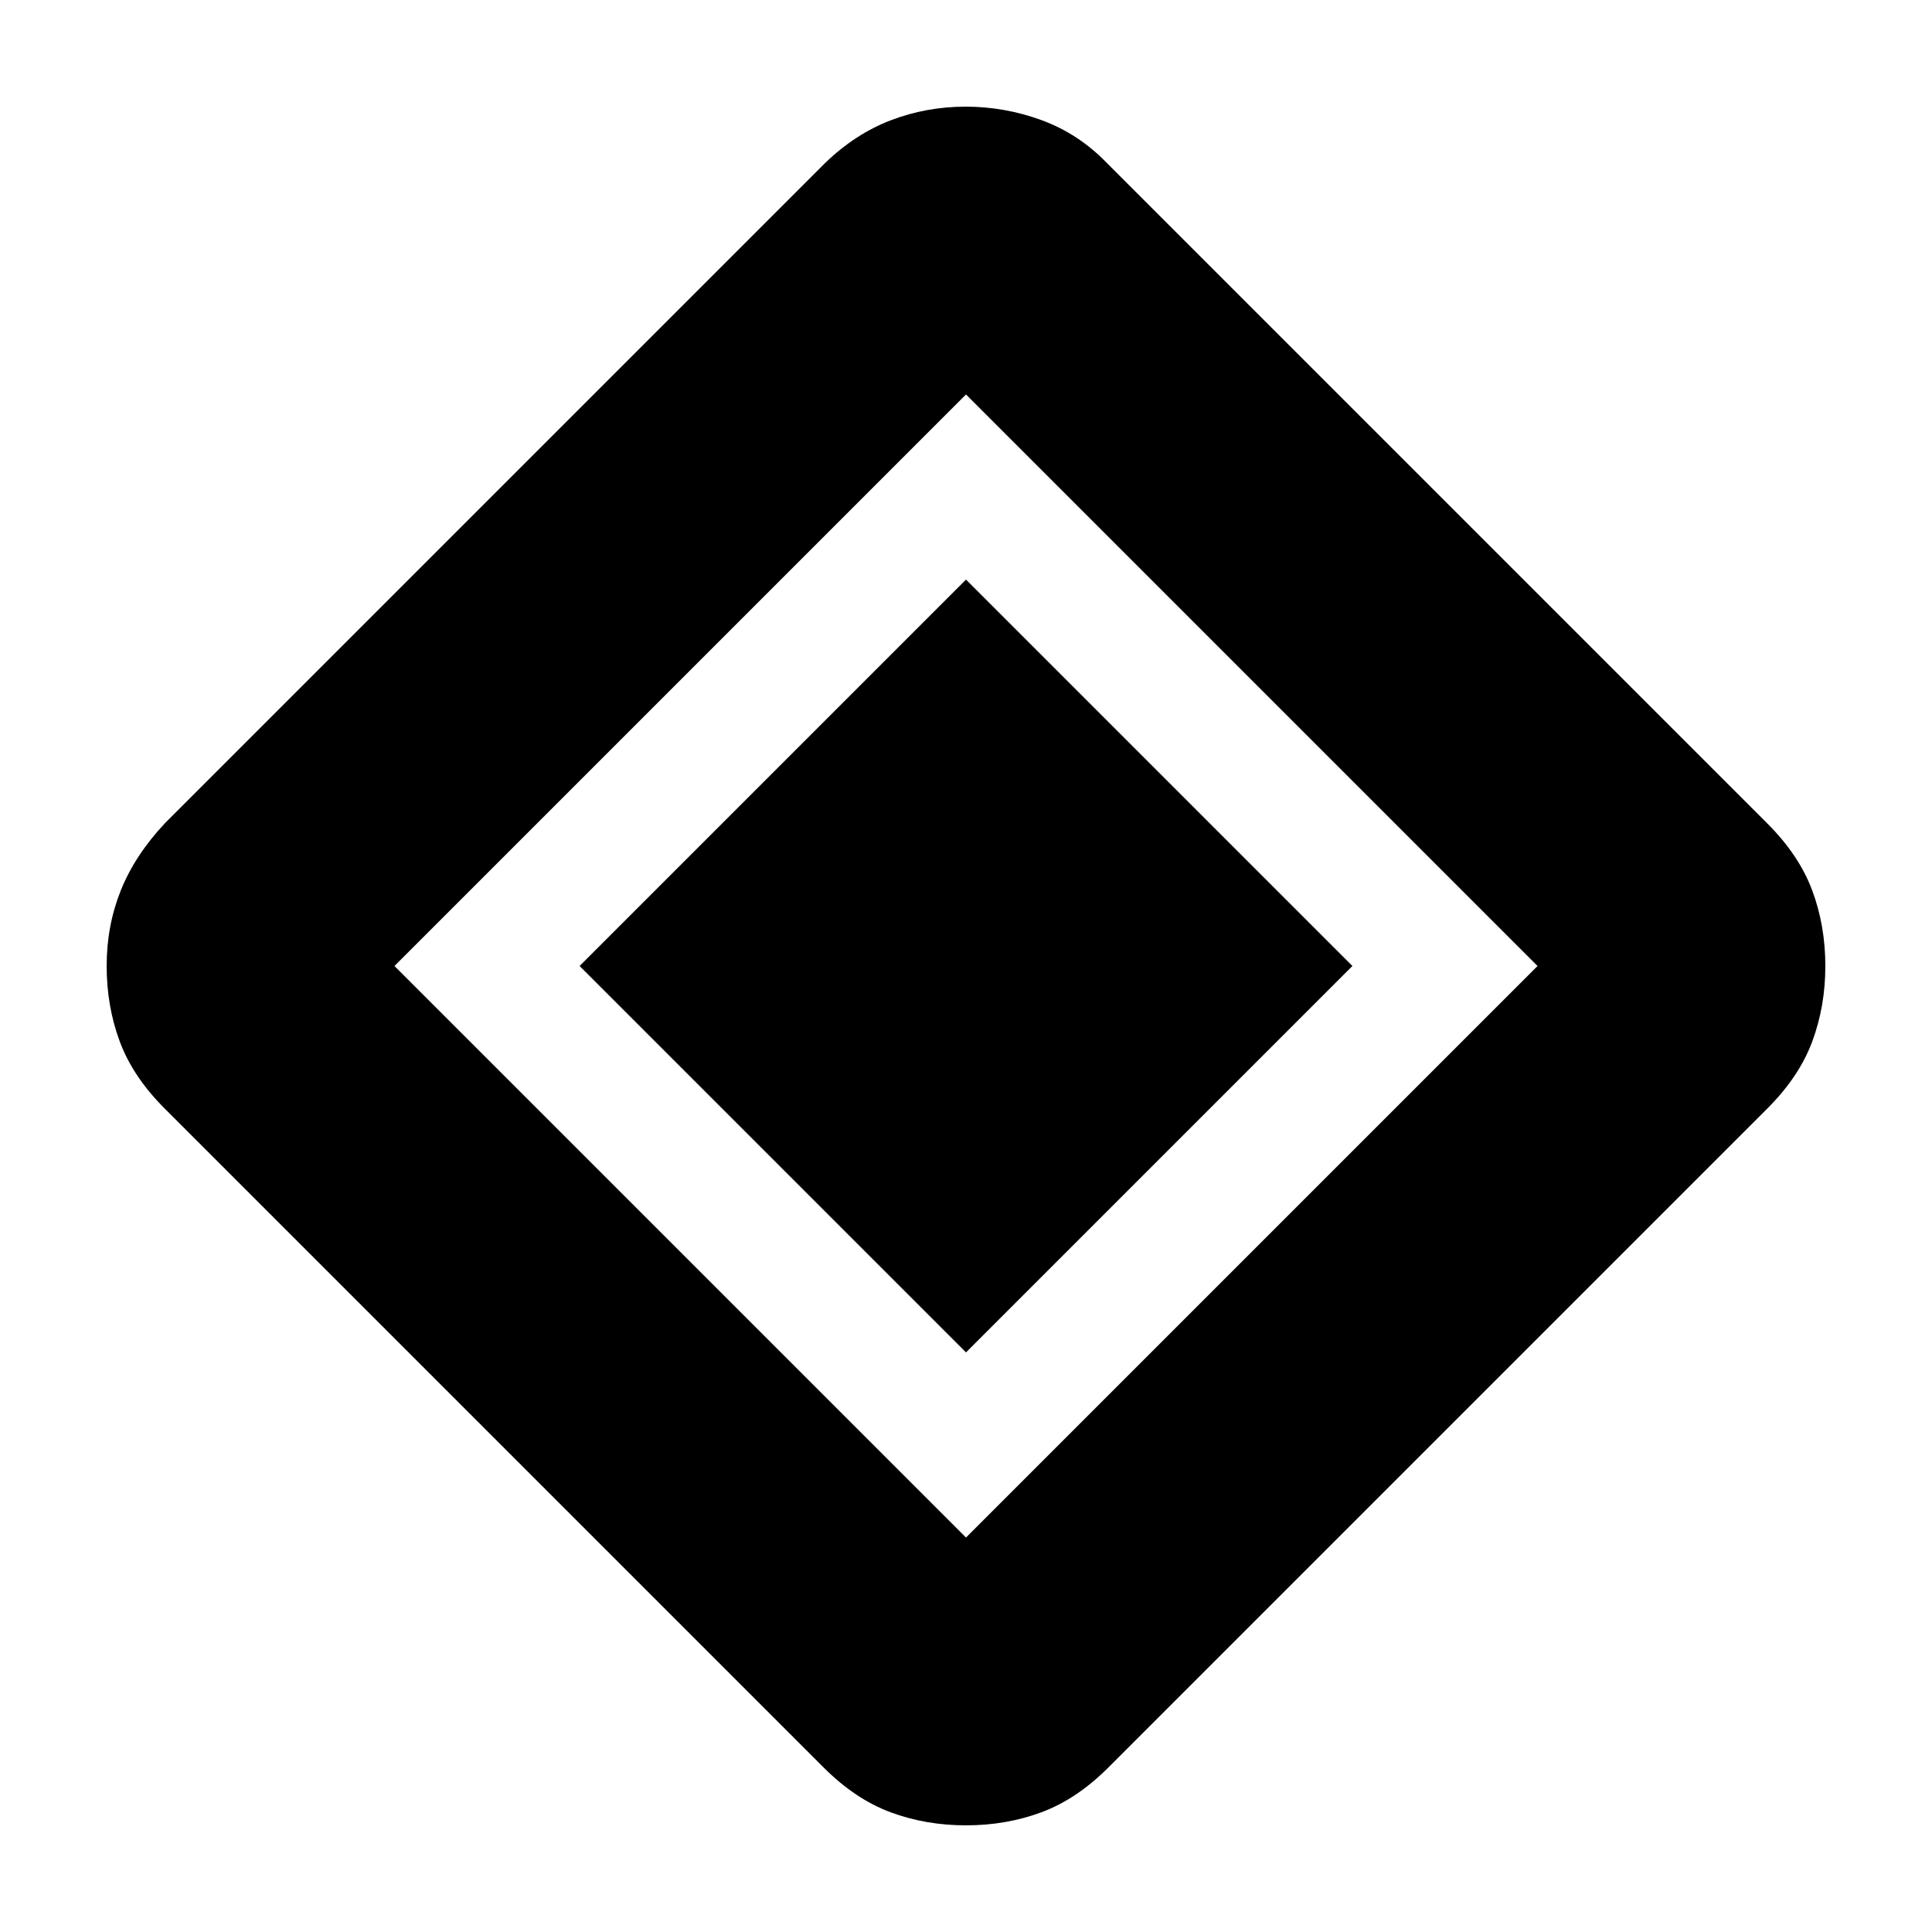 <svg xmlns="http://www.w3.org/2000/svg" height="20" viewBox="0 -960 960 960" width="20"><path d="M480-288 288-480l192-192 192 192-192 192Zm70.77 206.23Q535-66 517.5-59.5 500-53 480-53t-37.5-6.5Q425-66 409.23-81.77L81.77-409.23Q66-425 59.5-442.5 53-460 53-480t7-37.5Q67-535 82-551l328-328q15-14.5 32.67-21.25t37.17-6.75q19.49 0 37.83 6.75Q536-893.5 550-879l328.2 328.2q15.8 15.8 22.3 33.3Q907-500 907-480t-6.5 37.5q-6.5 17.5-22.27 33.27L550.77-81.77ZM480-196l284-284-284-284-284 284 284 284Z"/></svg>